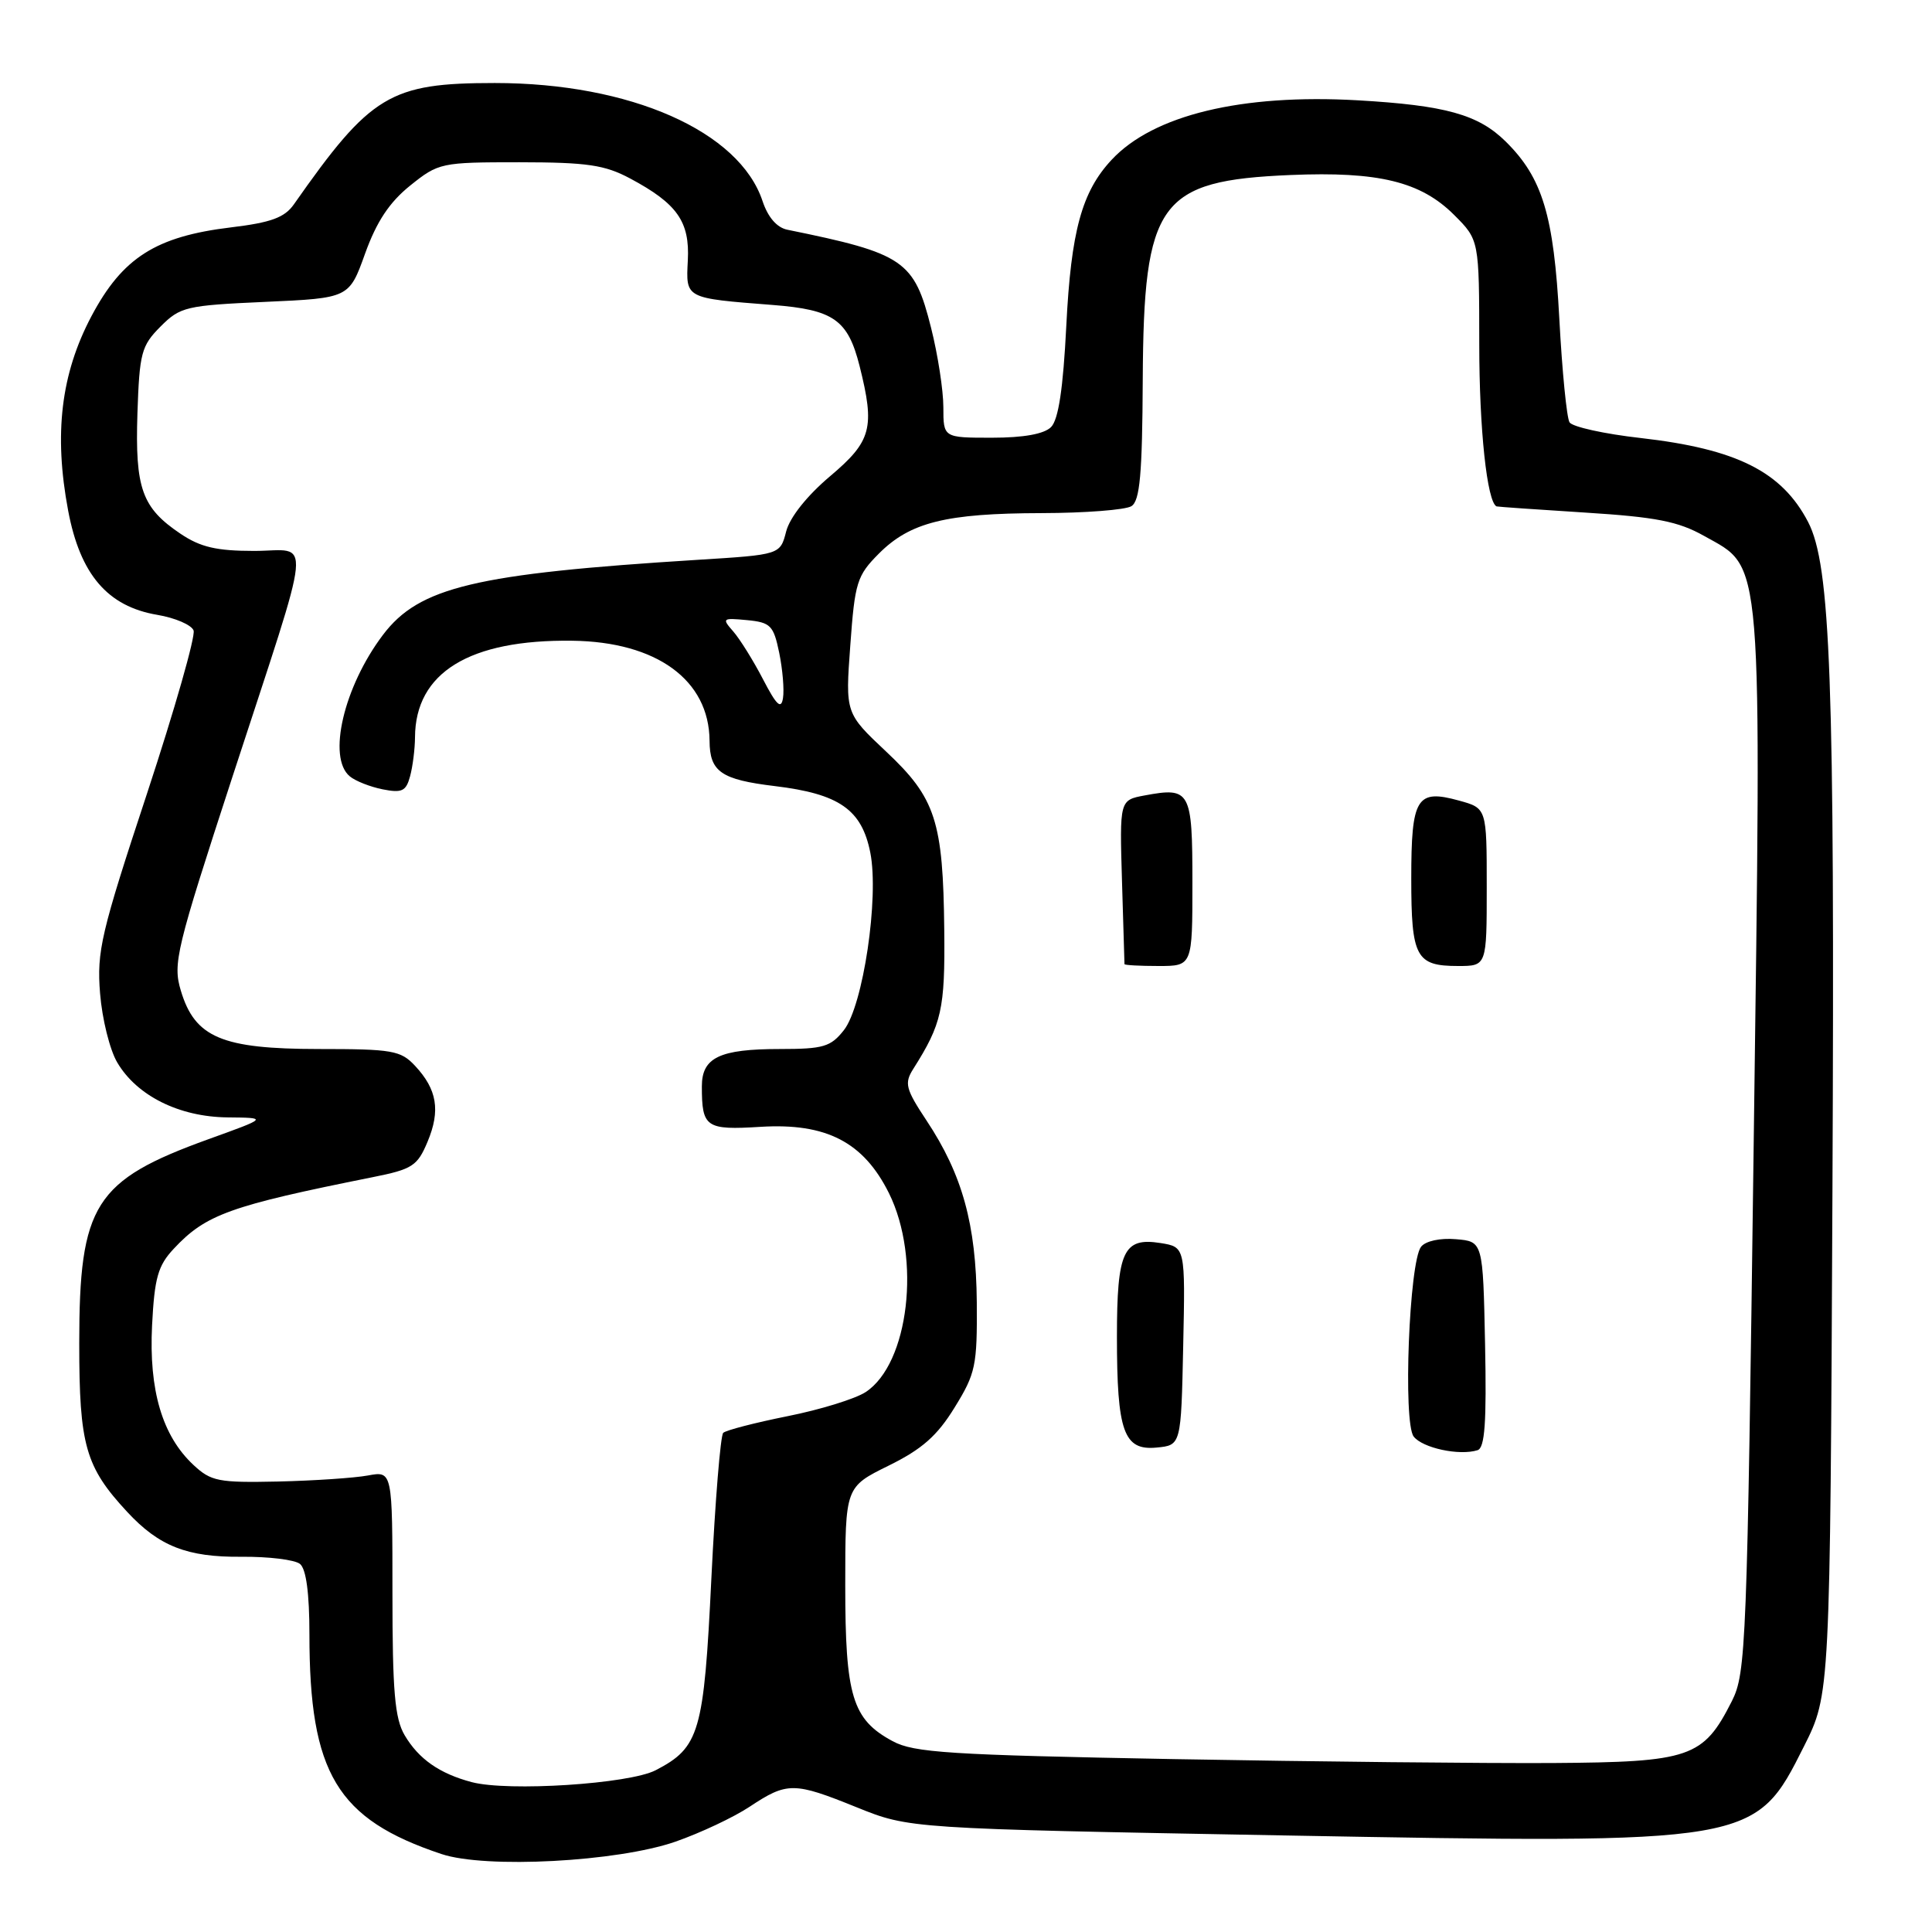 <?xml version="1.0" encoding="UTF-8" standalone="no"?>
<!DOCTYPE svg PUBLIC "-//W3C//DTD SVG 1.1//EN" "http://www.w3.org/Graphics/SVG/1.1/DTD/svg11.dtd" >
<svg xmlns="http://www.w3.org/2000/svg" xmlns:xlink="http://www.w3.org/1999/xlink" version="1.1" viewBox="0 0 256 256">
 <g >
 <path fill="currentColor"
d=" M 89.50 244.03 C 92.80 242.88 97.22 240.80 99.33 239.40 C 104.31 236.10 105.19 236.11 113.50 239.47 C 120.50 242.30 120.50 242.30 169.86 243.20 C 232.52 244.34 232.55 244.33 239.04 231.39 C 242.50 224.50 242.50 224.50 242.81 157.50 C 243.12 90.04 242.57 74.92 239.58 69.16 C 236.10 62.49 230.12 59.49 217.40 58.04 C 212.59 57.50 208.34 56.56 207.97 55.96 C 207.60 55.36 206.99 49.20 206.62 42.27 C 205.89 28.53 204.39 23.57 199.52 18.76 C 195.89 15.17 191.54 13.96 179.89 13.29 C 164.51 12.42 152.83 15.24 147.30 21.17 C 143.34 25.41 141.92 30.61 141.29 43.18 C 140.87 51.51 140.25 55.60 139.27 56.59 C 138.35 57.51 135.64 58.00 131.43 58.00 C 125.00 58.00 125.00 58.00 125.00 53.96 C 125.00 51.73 124.27 46.99 123.37 43.43 C 121.13 34.50 119.80 33.59 104.33 30.44 C 102.94 30.16 101.76 28.79 101.05 26.67 C 97.99 17.39 83.51 11.00 65.57 11.00 C 51.67 11.00 49.13 12.54 38.94 27.08 C 37.71 28.83 35.92 29.49 30.60 30.13 C 20.65 31.33 16.23 34.14 12.12 41.89 C 8.07 49.54 7.12 57.51 9.03 67.66 C 10.62 76.11 14.25 80.36 20.84 81.47 C 23.21 81.87 25.37 82.80 25.65 83.54 C 25.93 84.27 23.15 94.01 19.47 105.18 C 13.38 123.61 12.81 126.05 13.26 131.63 C 13.53 135.01 14.55 139.13 15.54 140.79 C 18.14 145.20 23.74 147.99 30.14 148.06 C 35.50 148.11 35.50 148.11 27.62 150.95 C 12.52 156.41 10.50 159.60 10.50 178.00 C 10.50 191.51 11.31 194.36 16.86 200.34 C 21.08 204.89 24.81 206.35 32.00 206.28 C 35.58 206.25 39.06 206.67 39.75 207.23 C 40.57 207.90 41.00 211.12 41.00 216.57 C 41.00 234.98 44.65 241.05 58.50 245.67 C 64.36 247.63 81.82 246.70 89.50 244.03 Z  M 62.50 236.14 C 58.24 235.01 55.48 233.08 53.62 229.93 C 52.31 227.71 52.00 224.12 52.00 211.05 C 52.00 194.91 52.00 194.91 48.75 195.51 C 46.96 195.84 41.60 196.20 36.84 196.31 C 28.94 196.48 27.96 196.29 25.62 194.10 C 21.50 190.25 19.72 184.22 20.15 175.62 C 20.47 169.32 20.93 167.70 23.02 165.47 C 27.26 160.92 30.47 159.77 49.34 155.99 C 54.66 154.93 55.31 154.50 56.66 151.27 C 58.38 147.15 57.92 144.36 55.00 141.23 C 53.10 139.19 52.00 139.00 42.21 139.00 C 29.39 138.99 25.82 137.48 23.96 131.26 C 22.88 127.67 23.33 125.83 30.79 102.96 C 41.67 69.61 41.35 73.00 33.67 73.00 C 28.69 73.00 26.55 72.50 23.91 70.72 C 18.80 67.28 17.89 64.72 18.21 54.77 C 18.48 46.76 18.73 45.82 21.27 43.27 C 23.88 40.65 24.65 40.47 35.15 40.00 C 46.26 39.50 46.26 39.50 48.38 33.59 C 49.90 29.37 51.59 26.81 54.35 24.59 C 58.11 21.57 58.43 21.50 68.85 21.50 C 77.81 21.51 80.13 21.85 83.50 23.65 C 89.73 26.98 91.41 29.36 91.14 34.50 C 90.88 39.58 90.72 39.50 102.39 40.41 C 110.47 41.04 112.35 42.37 113.90 48.50 C 115.96 56.71 115.49 58.46 109.98 63.11 C 106.93 65.69 104.66 68.54 104.17 70.42 C 103.38 73.50 103.38 73.50 92.44 74.18 C 62.94 76.02 55.53 77.79 50.74 84.13 C 45.55 91.00 43.35 100.39 46.35 102.87 C 47.09 103.49 49.05 104.26 50.70 104.59 C 53.27 105.10 53.81 104.84 54.34 102.85 C 54.69 101.56 54.98 99.24 54.99 97.70 C 55.03 89.12 62.20 84.72 75.83 84.90 C 87.02 85.04 93.96 90.11 94.02 98.15 C 94.04 102.26 95.54 103.30 102.66 104.16 C 111.21 105.19 114.19 107.27 115.32 112.98 C 116.50 118.94 114.37 133.26 111.82 136.50 C 110.08 138.71 109.10 139.00 103.36 139.00 C 95.35 139.00 93.00 140.12 93.00 143.95 C 93.00 149.40 93.52 149.76 100.80 149.31 C 109.49 148.78 114.42 151.33 117.79 158.10 C 122.07 166.74 120.44 180.70 114.70 184.46 C 113.34 185.35 108.69 186.79 104.36 187.65 C 100.04 188.52 96.20 189.51 95.83 189.86 C 95.47 190.21 94.76 198.89 94.26 209.15 C 93.27 229.59 92.70 231.55 86.87 234.57 C 83.36 236.38 67.34 237.42 62.50 236.14 Z  M 155.50 233.09 C 125.81 232.54 121.09 232.24 118.27 230.71 C 112.93 227.83 112.00 224.76 112.00 210.07 C 112.00 197.04 112.00 197.04 117.74 194.21 C 122.17 192.03 124.18 190.26 126.49 186.50 C 129.28 181.99 129.49 180.96 129.43 172.57 C 129.34 162.23 127.52 155.64 122.78 148.49 C 119.99 144.28 119.81 143.54 121.01 141.64 C 124.79 135.67 125.23 133.72 125.12 123.29 C 124.97 108.79 123.98 105.75 117.42 99.59 C 112.01 94.50 112.01 94.50 112.67 85.50 C 113.27 77.16 113.55 76.27 116.46 73.35 C 120.60 69.20 125.34 68.02 138.00 67.99 C 143.78 67.98 149.14 67.56 149.92 67.07 C 151.04 66.36 151.36 62.86 151.42 50.34 C 151.54 26.71 153.54 23.93 171.00 23.19 C 182.66 22.70 188.26 24.06 192.69 28.49 C 196.00 31.80 196.00 31.80 196.01 45.65 C 196.01 56.84 197.04 66.50 198.30 67.10 C 198.41 67.15 203.70 67.52 210.05 67.92 C 219.44 68.51 222.38 69.09 225.78 71.00 C 233.67 75.43 233.42 72.34 232.37 151.78 C 231.50 218.24 231.36 221.68 229.48 225.41 C 225.69 232.90 224.00 233.49 205.68 233.61 C 196.78 233.66 174.20 233.43 155.50 233.09 Z  M 196.78 178.13 C 196.50 164.50 196.50 164.50 192.91 164.20 C 190.83 164.02 188.90 164.44 188.30 165.20 C 186.72 167.20 185.89 188.49 187.32 190.35 C 188.50 191.87 193.36 192.92 195.78 192.16 C 196.75 191.86 196.99 188.51 196.78 178.13 Z  M 156.78 178.37 C 157.06 165.24 157.06 165.24 153.78 164.71 C 148.86 163.93 148.00 165.77 148.00 177.13 C 148.00 189.71 148.90 192.23 153.25 191.81 C 156.50 191.50 156.50 191.50 156.78 178.37 Z  M 158.00 116.97 C 158.00 104.76 157.73 104.27 151.67 105.40 C 148.35 106.02 148.35 106.02 148.67 116.76 C 148.85 122.67 149.00 127.61 149.00 127.75 C 149.00 127.89 151.03 128.00 153.50 128.00 C 158.00 128.00 158.00 128.00 158.00 116.97 Z  M 197.00 117.55 C 197.00 107.09 197.00 107.09 193.32 106.08 C 187.71 104.53 187.00 105.69 187.00 116.42 C 187.00 126.84 187.62 128.00 193.20 128.00 C 197.00 128.00 197.00 128.00 197.00 117.55 Z  M 101.10 90.00 C 99.82 87.53 98.04 84.68 97.16 83.67 C 95.63 81.93 95.72 81.86 98.98 82.17 C 102.11 82.47 102.50 82.87 103.25 86.50 C 103.70 88.70 103.93 91.40 103.75 92.50 C 103.51 94.04 102.90 93.47 101.10 90.00 Z "/>
</g>
</svg>